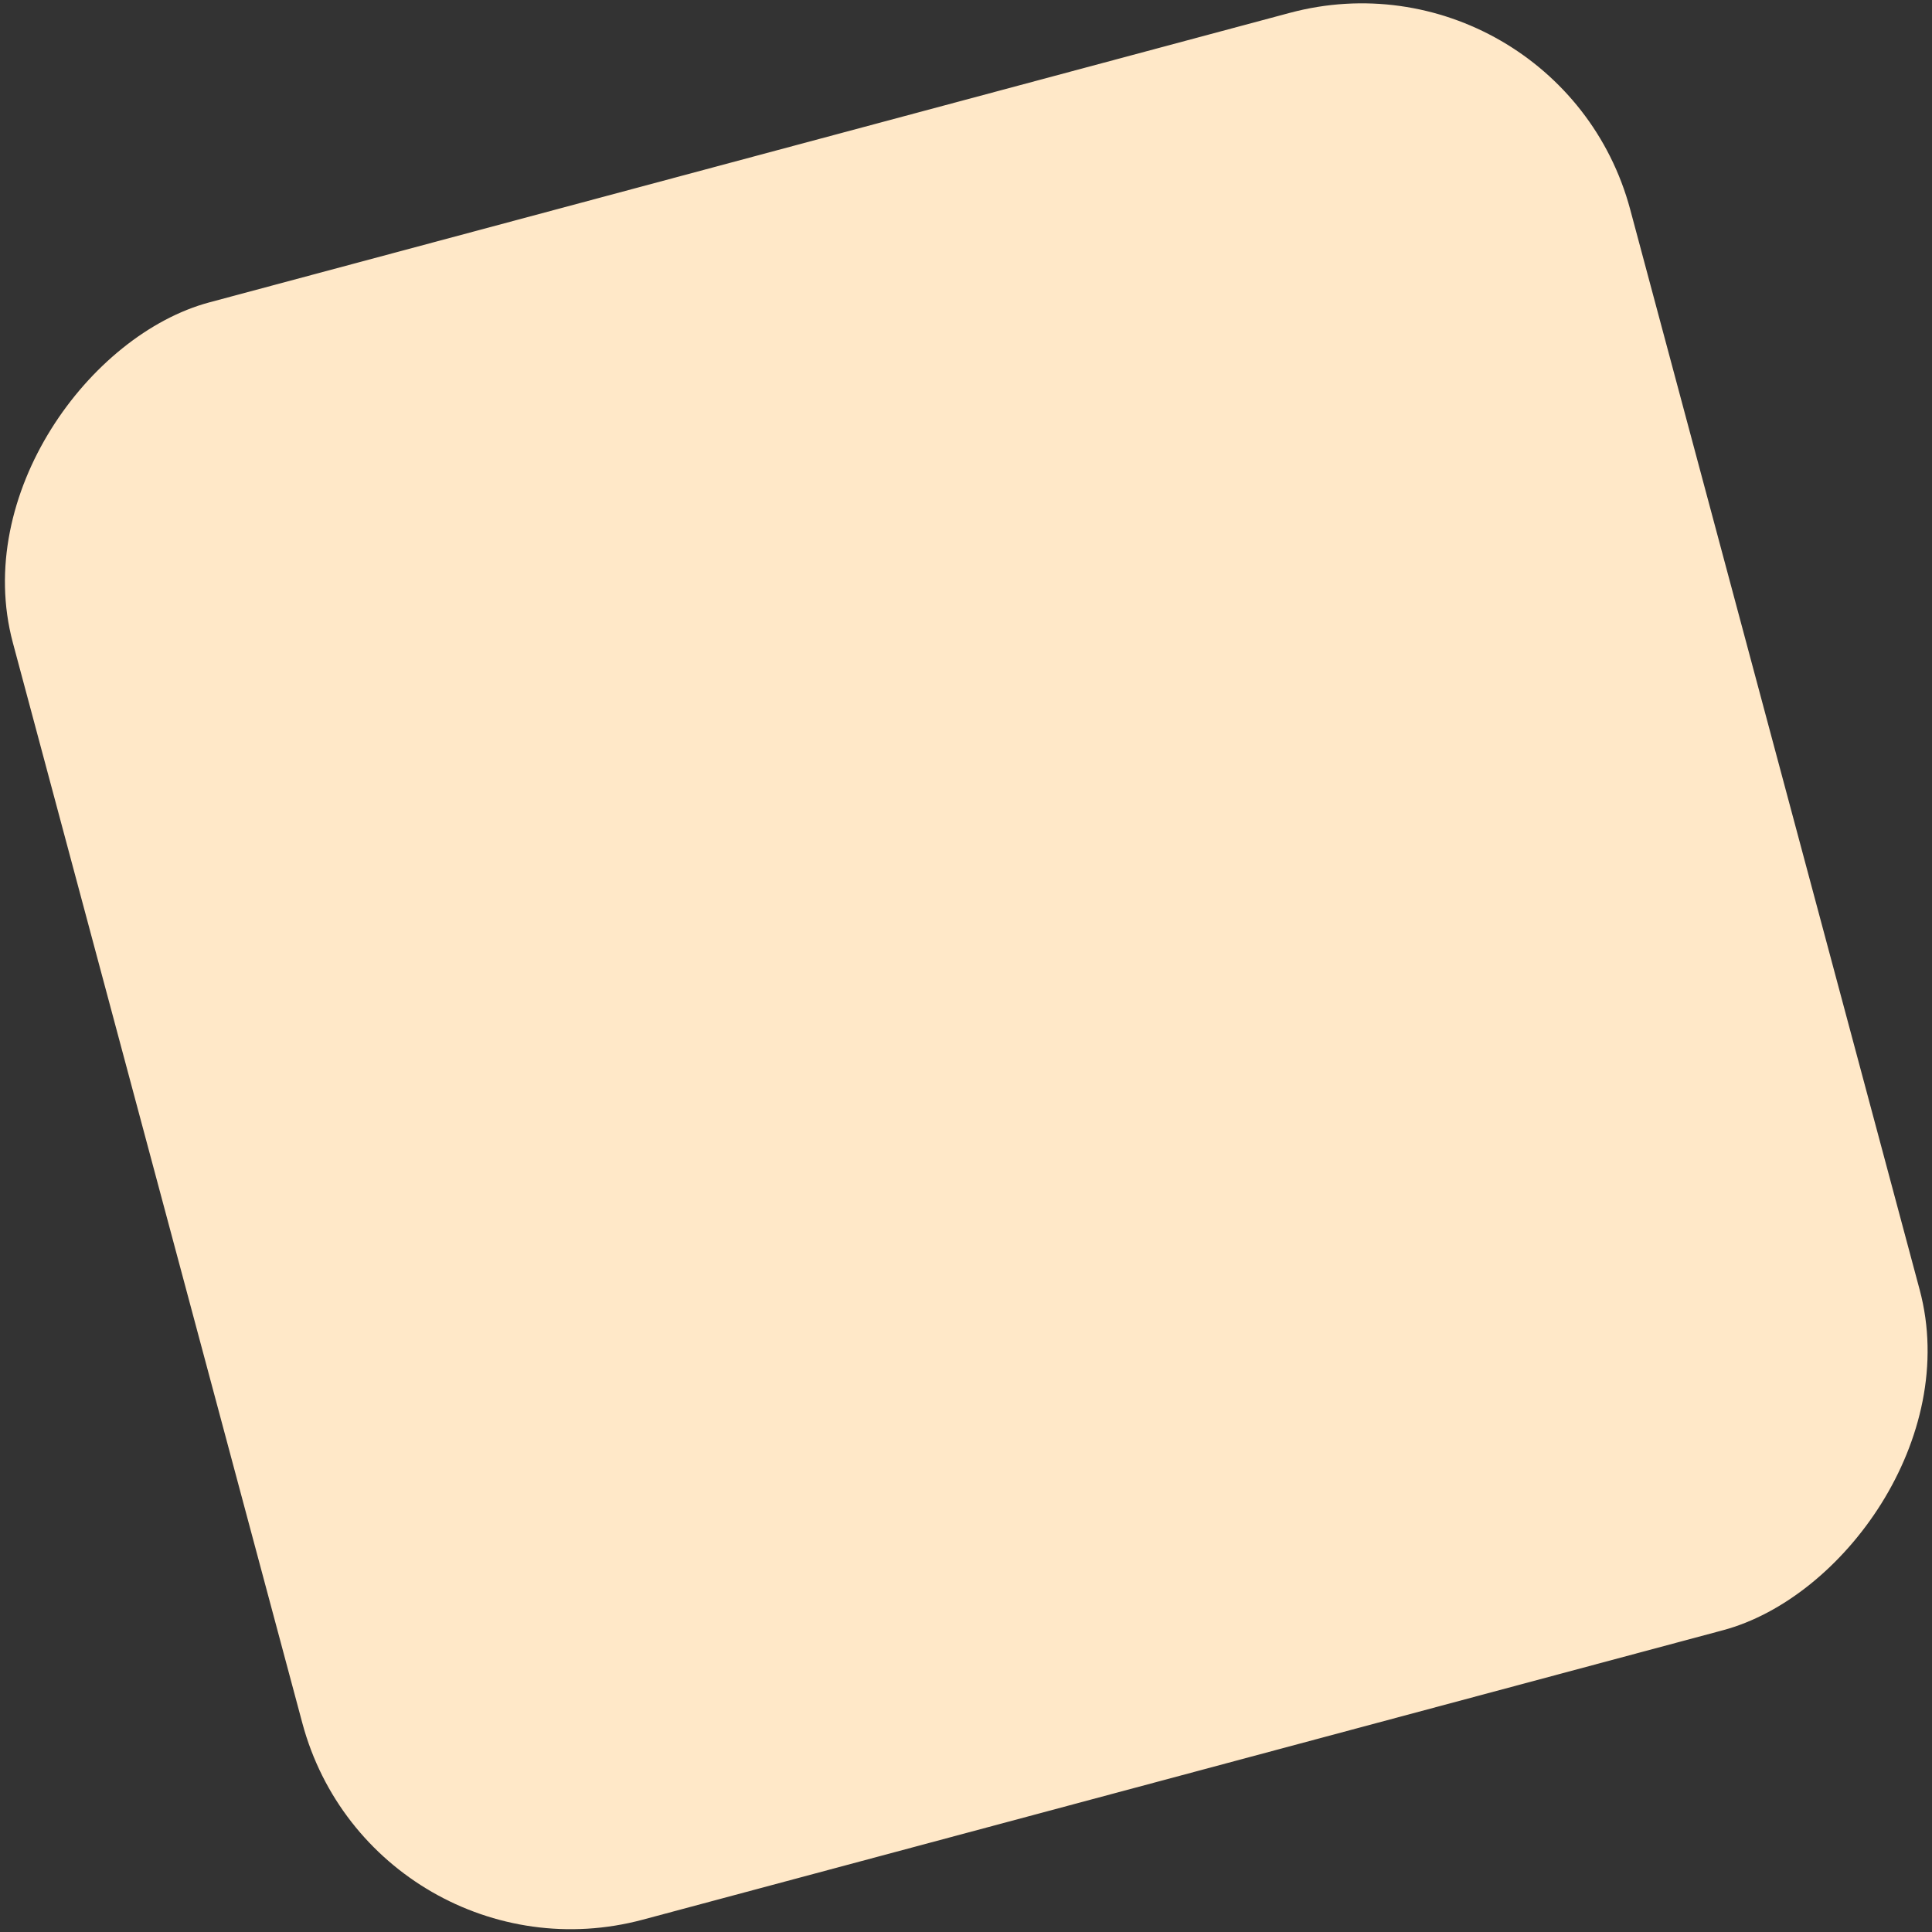 <svg width="556" height="556" viewBox="0 0 556 556" fill="none" xmlns="http://www.w3.org/2000/svg">
<rect x="0" y="0" width="556" height="556" fill="#333333" stroke="none"/>
<rect x="107.715" y="573.156" width="481.86" height="481.86" rx="80" transform="rotate(-105 107.715 573.156)" fill="#FFE8C8"/>
</svg>
